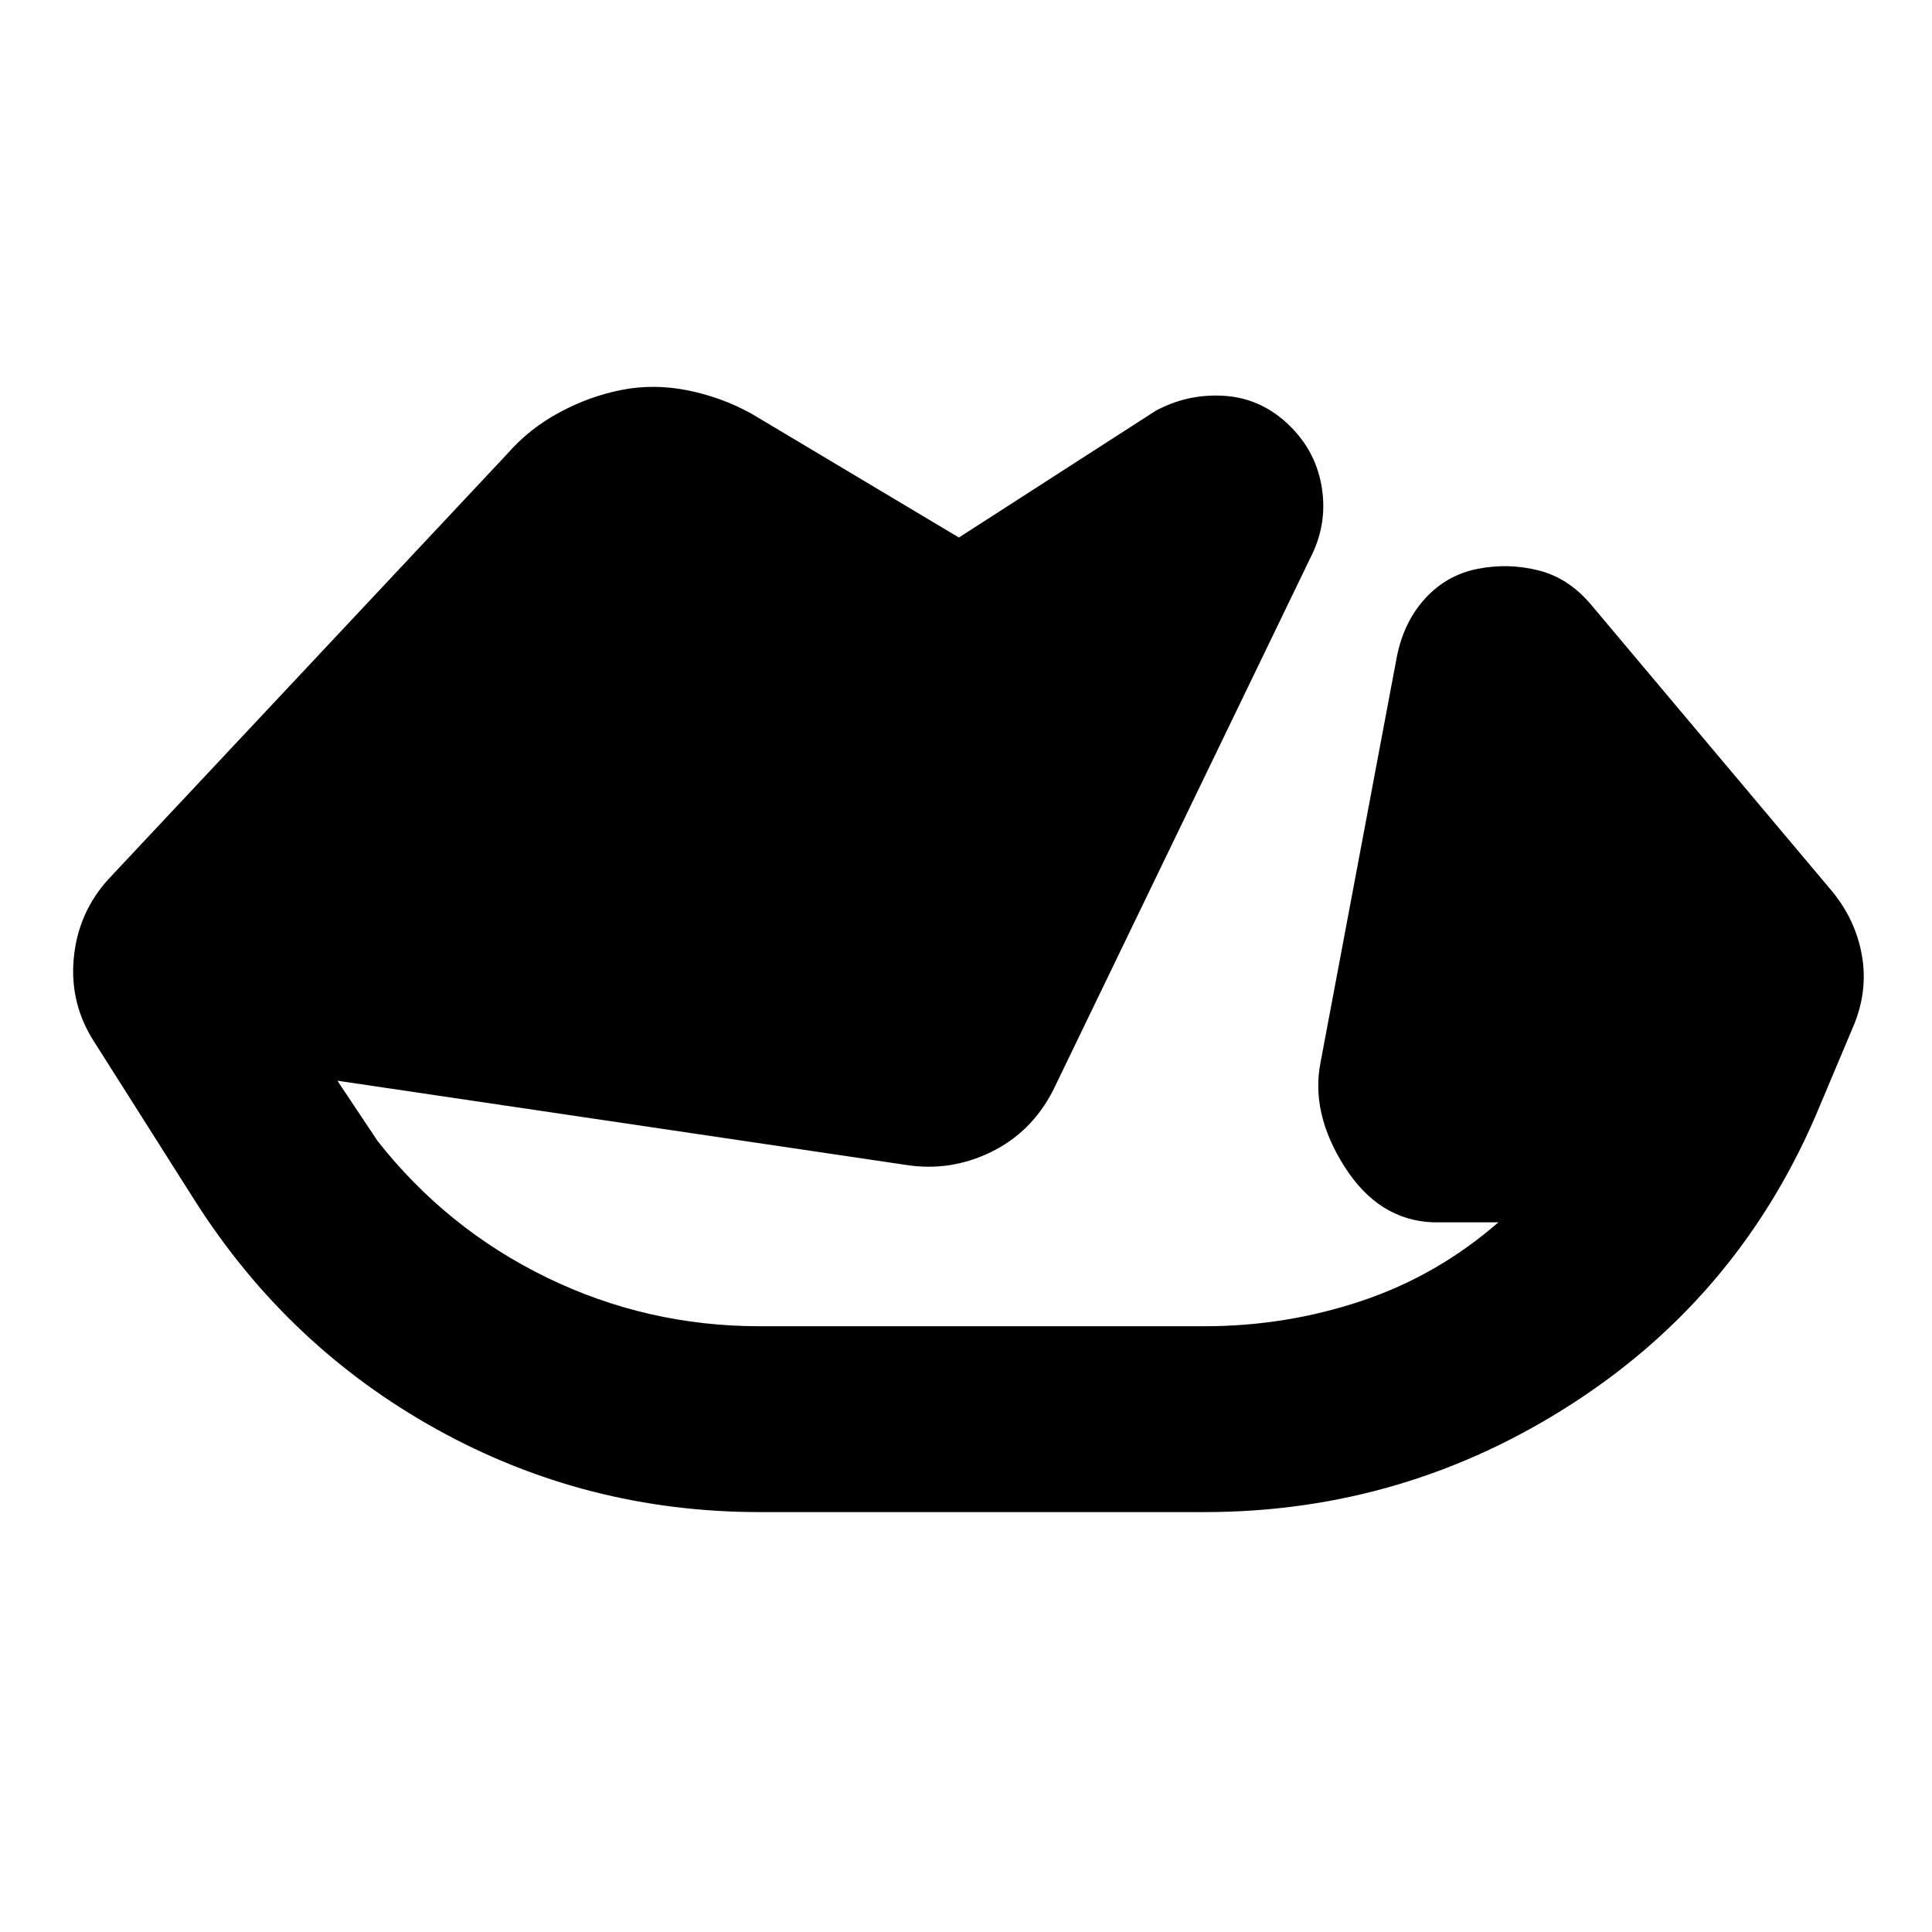 <svg xmlns="http://www.w3.org/2000/svg" height="20" viewBox="0 -960 960 960" width="20"><path d="M377.478-208.652q-86.261 0-160.457-41.13-74.195-41.131-120.326-113.827l-49.435-78Q34.565-460.87 36.63-483.63q2.065-22.761 17.196-39.457l198.39-211.565q10.827-12.391 25.783-20.435 14.957-8.043 30.914-11.174 15.957-3.13 32.761.217 16.805 3.348 31.761 11.609l103.043 61.522 97.609-62.87q15.695-8.565 33.739-7.565 18.044 1 31.739 13.696 13.696 12.695 16.979 30.456 3.282 17.761-4.283 34.022l-129 267q-10.696 20.826-30.957 30.674-20.261 9.848-42.522 6.283l-282.129-41.782 20 30q34.435 43.695 84.152 67.847 49.717 24.151 105.673 24.151h221.044q40.391 0 77.977-12.565 37.587-12.564 68.065-39.086h-32.782q-26.869-1.13-43.739-27.718-16.869-26.587-11.869-51.76l38-202q3.565-17.261 14.196-28.74 10.63-11.478 25.891-14.478 15.261-3 30.239.782 14.979 3.783 26.109 17.044l118.565 141q12.696 14.696 15.979 33.174 3.282 18.478-4.848 36.739l-16 38Q865.74-317.348 781.979-263q-83.761 54.348-183.457 54.348H377.478Z"/></svg>